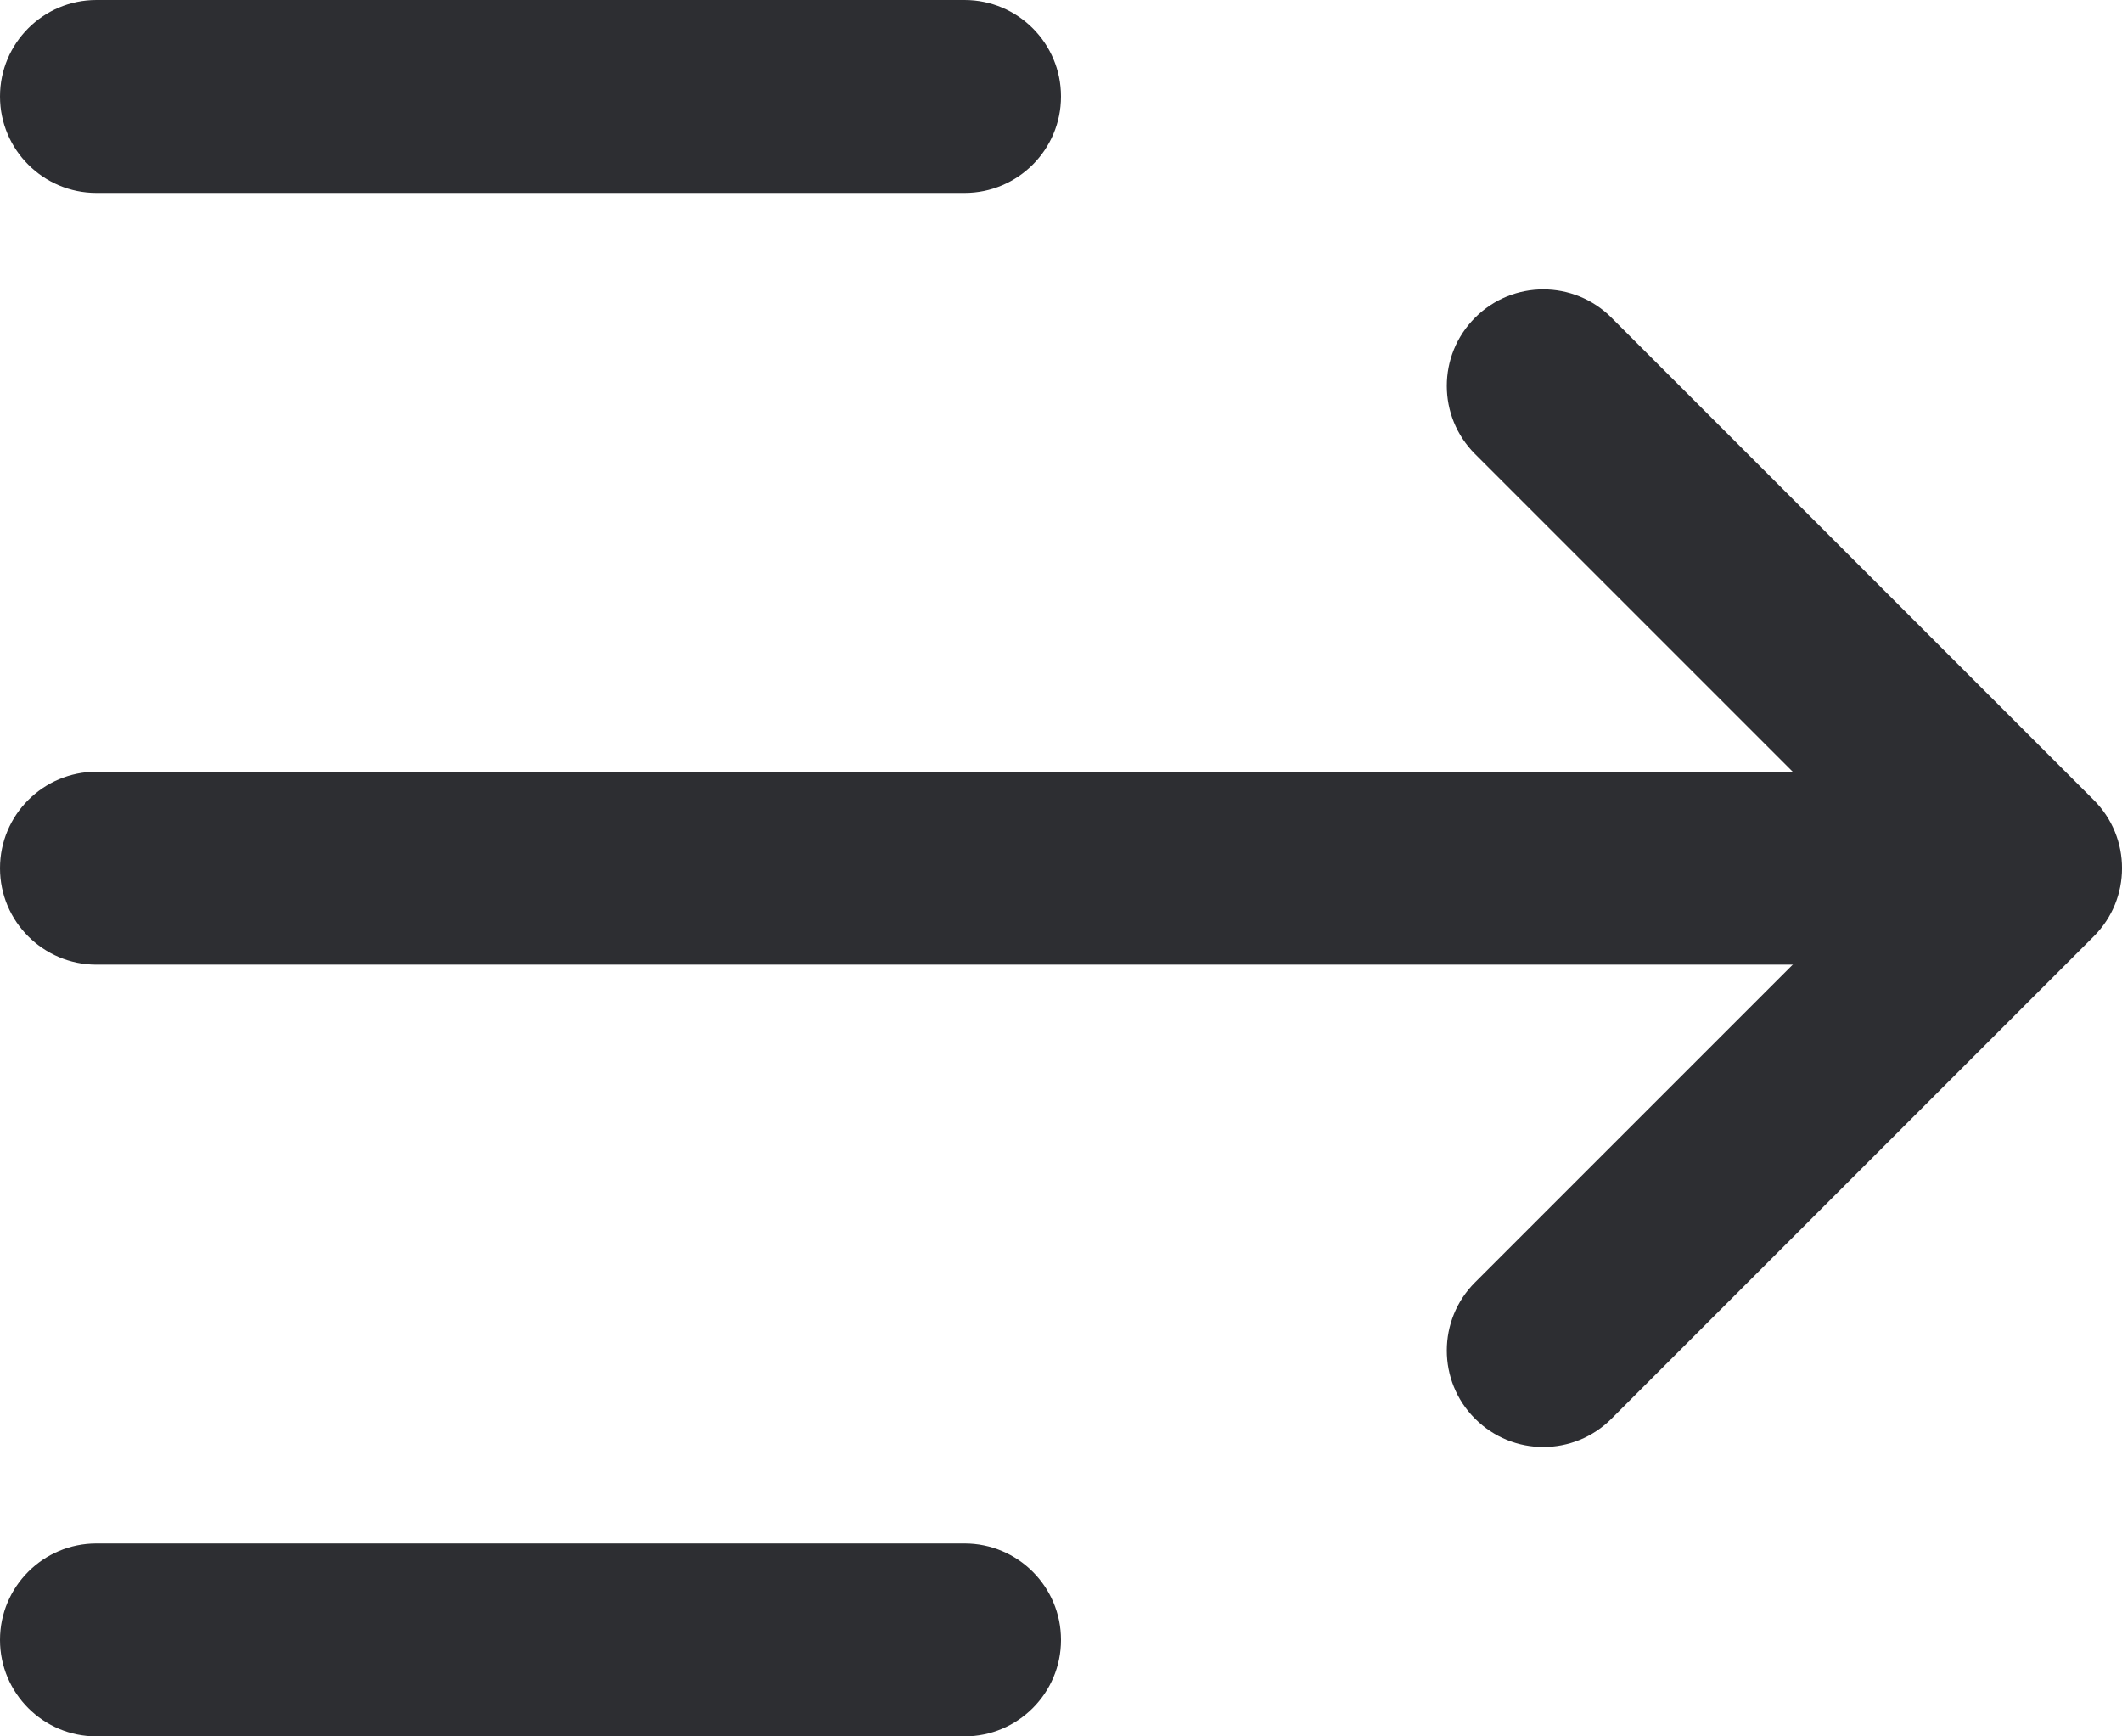 <svg width="22" height="18" viewBox="0 0 22 18" fill="none" xmlns="http://www.w3.org/2000/svg">
    <path fill-rule="evenodd" clip-rule="evenodd" d="M0 9C0 8.448 0.448 8 1 8H20C20.552 8 21 8.448 21 9C21 9.552 20.552 10 20 10H1C0.448 10 0 9.552 0 9Z" fill="#2D2E32" />
    <path fill-rule="evenodd" clip-rule="evenodd" d="M0 17C0 16.448 0.448 16 1 16H10C10.552 16 11 16.448 11 17C11 17.552 10.552 18 10 18H1C0.448 18 0 17.552 0 17Z" fill="#2D2E32" />
    <path fill-rule="evenodd" clip-rule="evenodd" d="M0 1C0 0.448 0.448 0 1 0H10C10.552 0 11 0.448 11 1C11 1.552 10.552 2 10 2H1C0.448 2 0 1.552 0 1Z" fill="#2D2E32" />
    <path fill-rule="evenodd" clip-rule="evenodd" d="M15.293 3.293C15.683 2.902 16.317 2.902 16.707 3.293L21.707 8.293C22.098 8.683 22.098 9.317 21.707 9.707L16.707 14.707C16.317 15.098 15.683 15.098 15.293 14.707C14.902 14.317 14.902 13.683 15.293 13.293L19.586 9L15.293 4.707C14.902 4.317 14.902 3.683 15.293 3.293Z" fill="#2D2E32" />
</svg>
